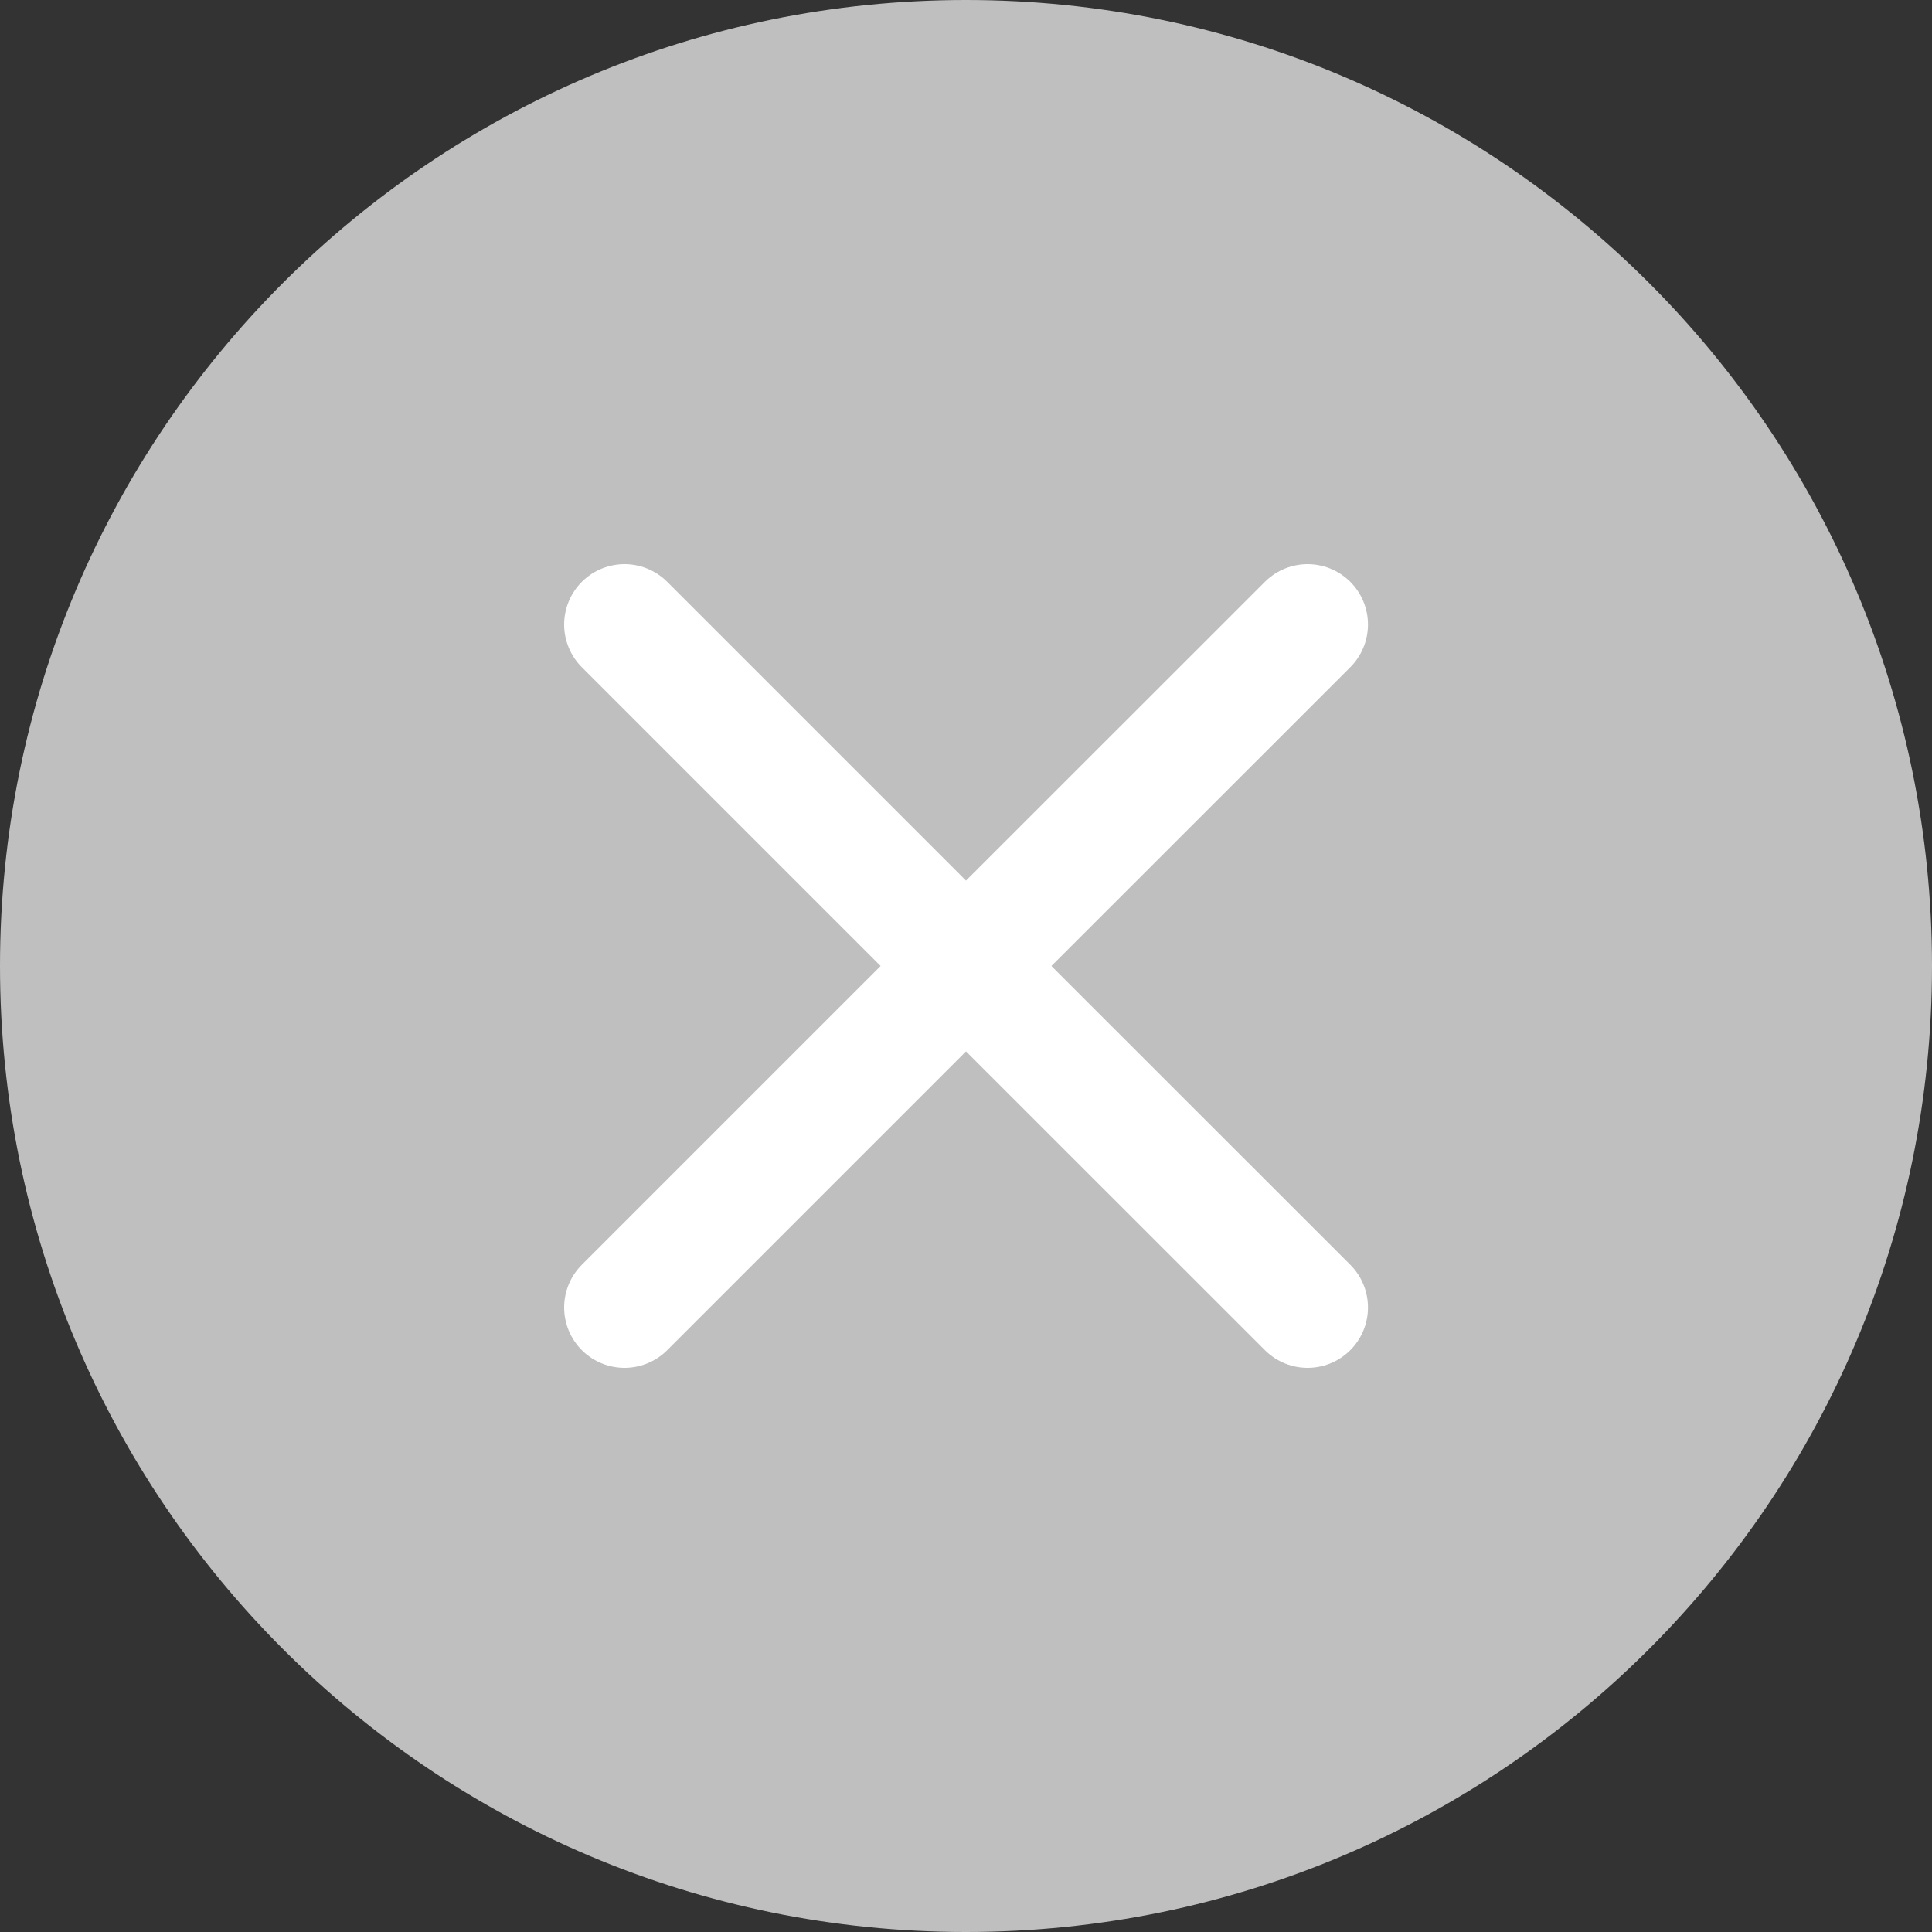 <svg width="16" height="16" viewBox="0 0 16 16" fill="none" xmlns="http://www.w3.org/2000/svg">
<rect x="0" y="0" width="16" height="16" fill="#333333" stroke="none"/>
<path d="M16 8C16 12.418 12.418 16 8 16C3.582 16 0 12.418 0 8C0 3.582 3.582 0 8 0C12.418 0 16 3.582 16 8Z" fill="#BFBFBF"/>
<path d="M10.829 5.172L8 8M8 8L5.172 10.828M8 8L10.829 10.828M8 8L5.172 5.172" stroke="white" stroke-linecap="round"/>
</svg>
